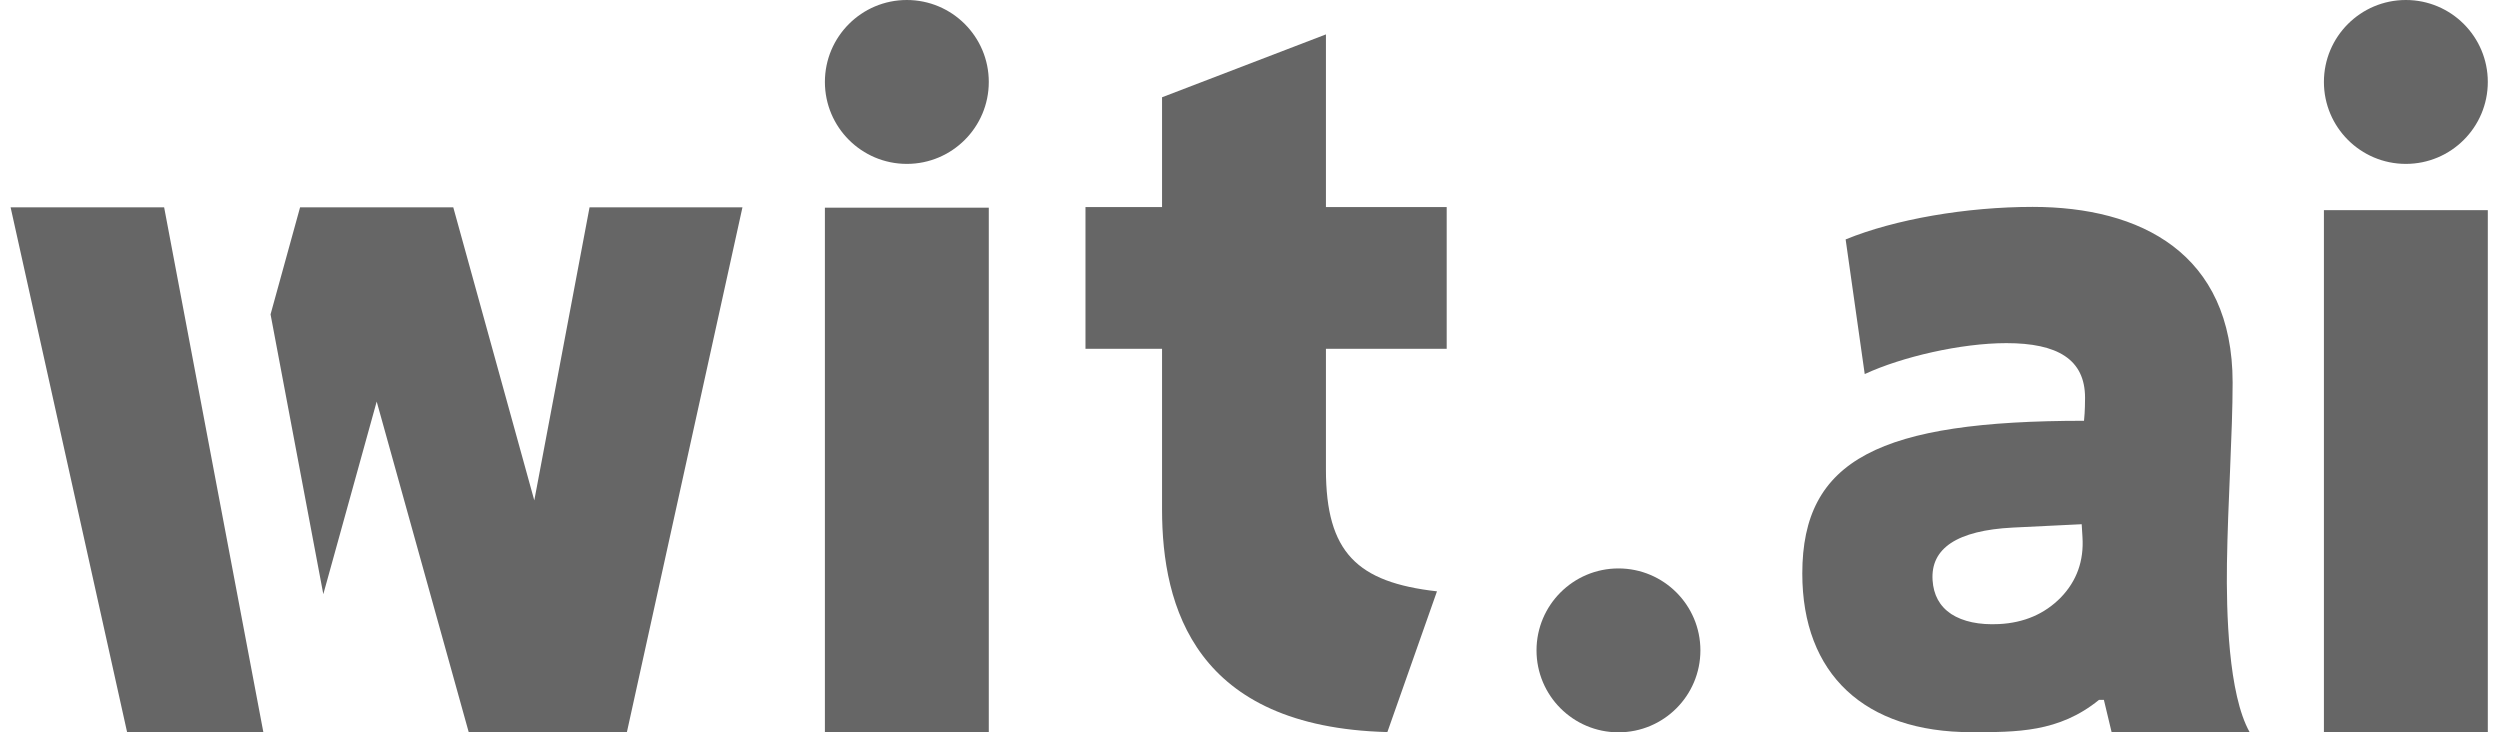 <svg height="29" version="1.1" viewBox="0 0 99 29" xmlns="http://www.w3.org/2000/svg" fill="#666">
    <path
        d="M80.494,8.193 C77.868,8.193 75.037,8.682 73.087,9.481 L73.843,14.813 C75.316,14.129 77.662,13.588 79.452,13.588 C81.482,13.588 82.568,14.232 82.568,15.753 C82.568,15.867 82.567,16.282 82.527,16.663 C74.449,16.663 71.371,18.185 71.371,22.711 C71.371,26.703 73.845,28.994 78.063,28.994 C79.853,28.994 81.528,29.009 83.12,27.716 L83.314,27.716 L83.62,28.994 L89.086,28.994 C88.24,27.488 88.16,24.216 88.187,22.322 C88.221,19.926 88.412,17.128 88.412,15.151 C88.412,10.017 84.752,8.193 80.494,8.193 Z M82.435,20.759 L82.466,21.27 C82.525,22.202 82.244,23.002 81.608,23.661 C80.971,24.31 80.155,24.663 79.166,24.713 C78.373,24.753 77.737,24.617 77.266,24.314 C76.804,24.003 76.567,23.557 76.53,22.976 C76.49,22.344 76.728,21.858 77.256,21.505 C77.793,21.152 78.611,20.947 79.708,20.892 L82.435,20.759 Z"
        id="path3904-5-7-5-2-2"></path>
    <path
        d="M57.289,13.812 L57.289,8.2 L52.507,8.2 L52.507,1.362 L46.017,3.852 L46.017,8.2 L42.985,8.2 L42.985,13.812 L46.017,13.812 L46.017,20.176 C46.017,24.049 47.34,28.793 54.94,28.99 L56.904,23.417 C53.745,23.061 52.507,21.876 52.507,18.595 L52.507,13.812 L57.289,13.812"
        id="path3900-5-0-0-4-7"></path>
    <path
        d="M0.42,8.211 L5.032,28.989 L10.428,28.989 C9.057,21.762 7.902,15.621 6.5,8.211 L0.42,8.211 Z M11.883,8.211 L10.714,12.449 L12.803,23.529 L14.917,15.902 L18.56,28.989 L24.826,28.989 L29.401,8.211 L23.346,8.211 L21.158,19.815 L17.95,8.211 L11.883,8.211 Z"
        id="path4120-2-8-4-8-3"></path>
    <path
        d="M39.156,3.245 C39.156,5.037 37.703,6.49 35.911,6.49 C34.119,6.49 32.666,5.037 32.666,3.245 C32.666,1.453 34.119,-5.15876853e-07 35.911,-5.15876853e-07 C37.703,-5.15876853e-07 39.156,1.453 39.156,3.245 Z"
        id="path4925-1-4-7"></path>
    <path
        d="M67.336,25.755 C67.336,27.547 65.883,29 64.091,29 C62.299,29 60.846,27.547 60.846,25.755 C60.846,23.963 62.299,22.51 64.091,22.51 C65.883,22.51 67.336,23.963 67.336,25.755 Z"
        id="path4925-4-9-9-9"></path>
    <path
        d="M98.517,3.245 C98.517,5.037 97.064,6.49 95.272,6.49 C93.48,6.49 92.027,5.037 92.027,3.245 C92.027,1.453 93.48,-5.15876853e-07 95.272,-5.15876853e-07 C97.064,-5.15876853e-07 98.517,1.453 98.517,3.245 Z"
        id="path4925-8-5-4-0"></path>
    <polygon id="path3900-5-0-24-92-4-2"
        points="39.156 8.224 32.666 8.224 32.666 28.992 39.156 28.992">
    </polygon>
    <polygon id="path3900-5-0-24-9-9-5-3"
        points="98.517 8.322 92.027 8.322 92.027 28.992 98.517 28.992">
    </polygon>
</svg>